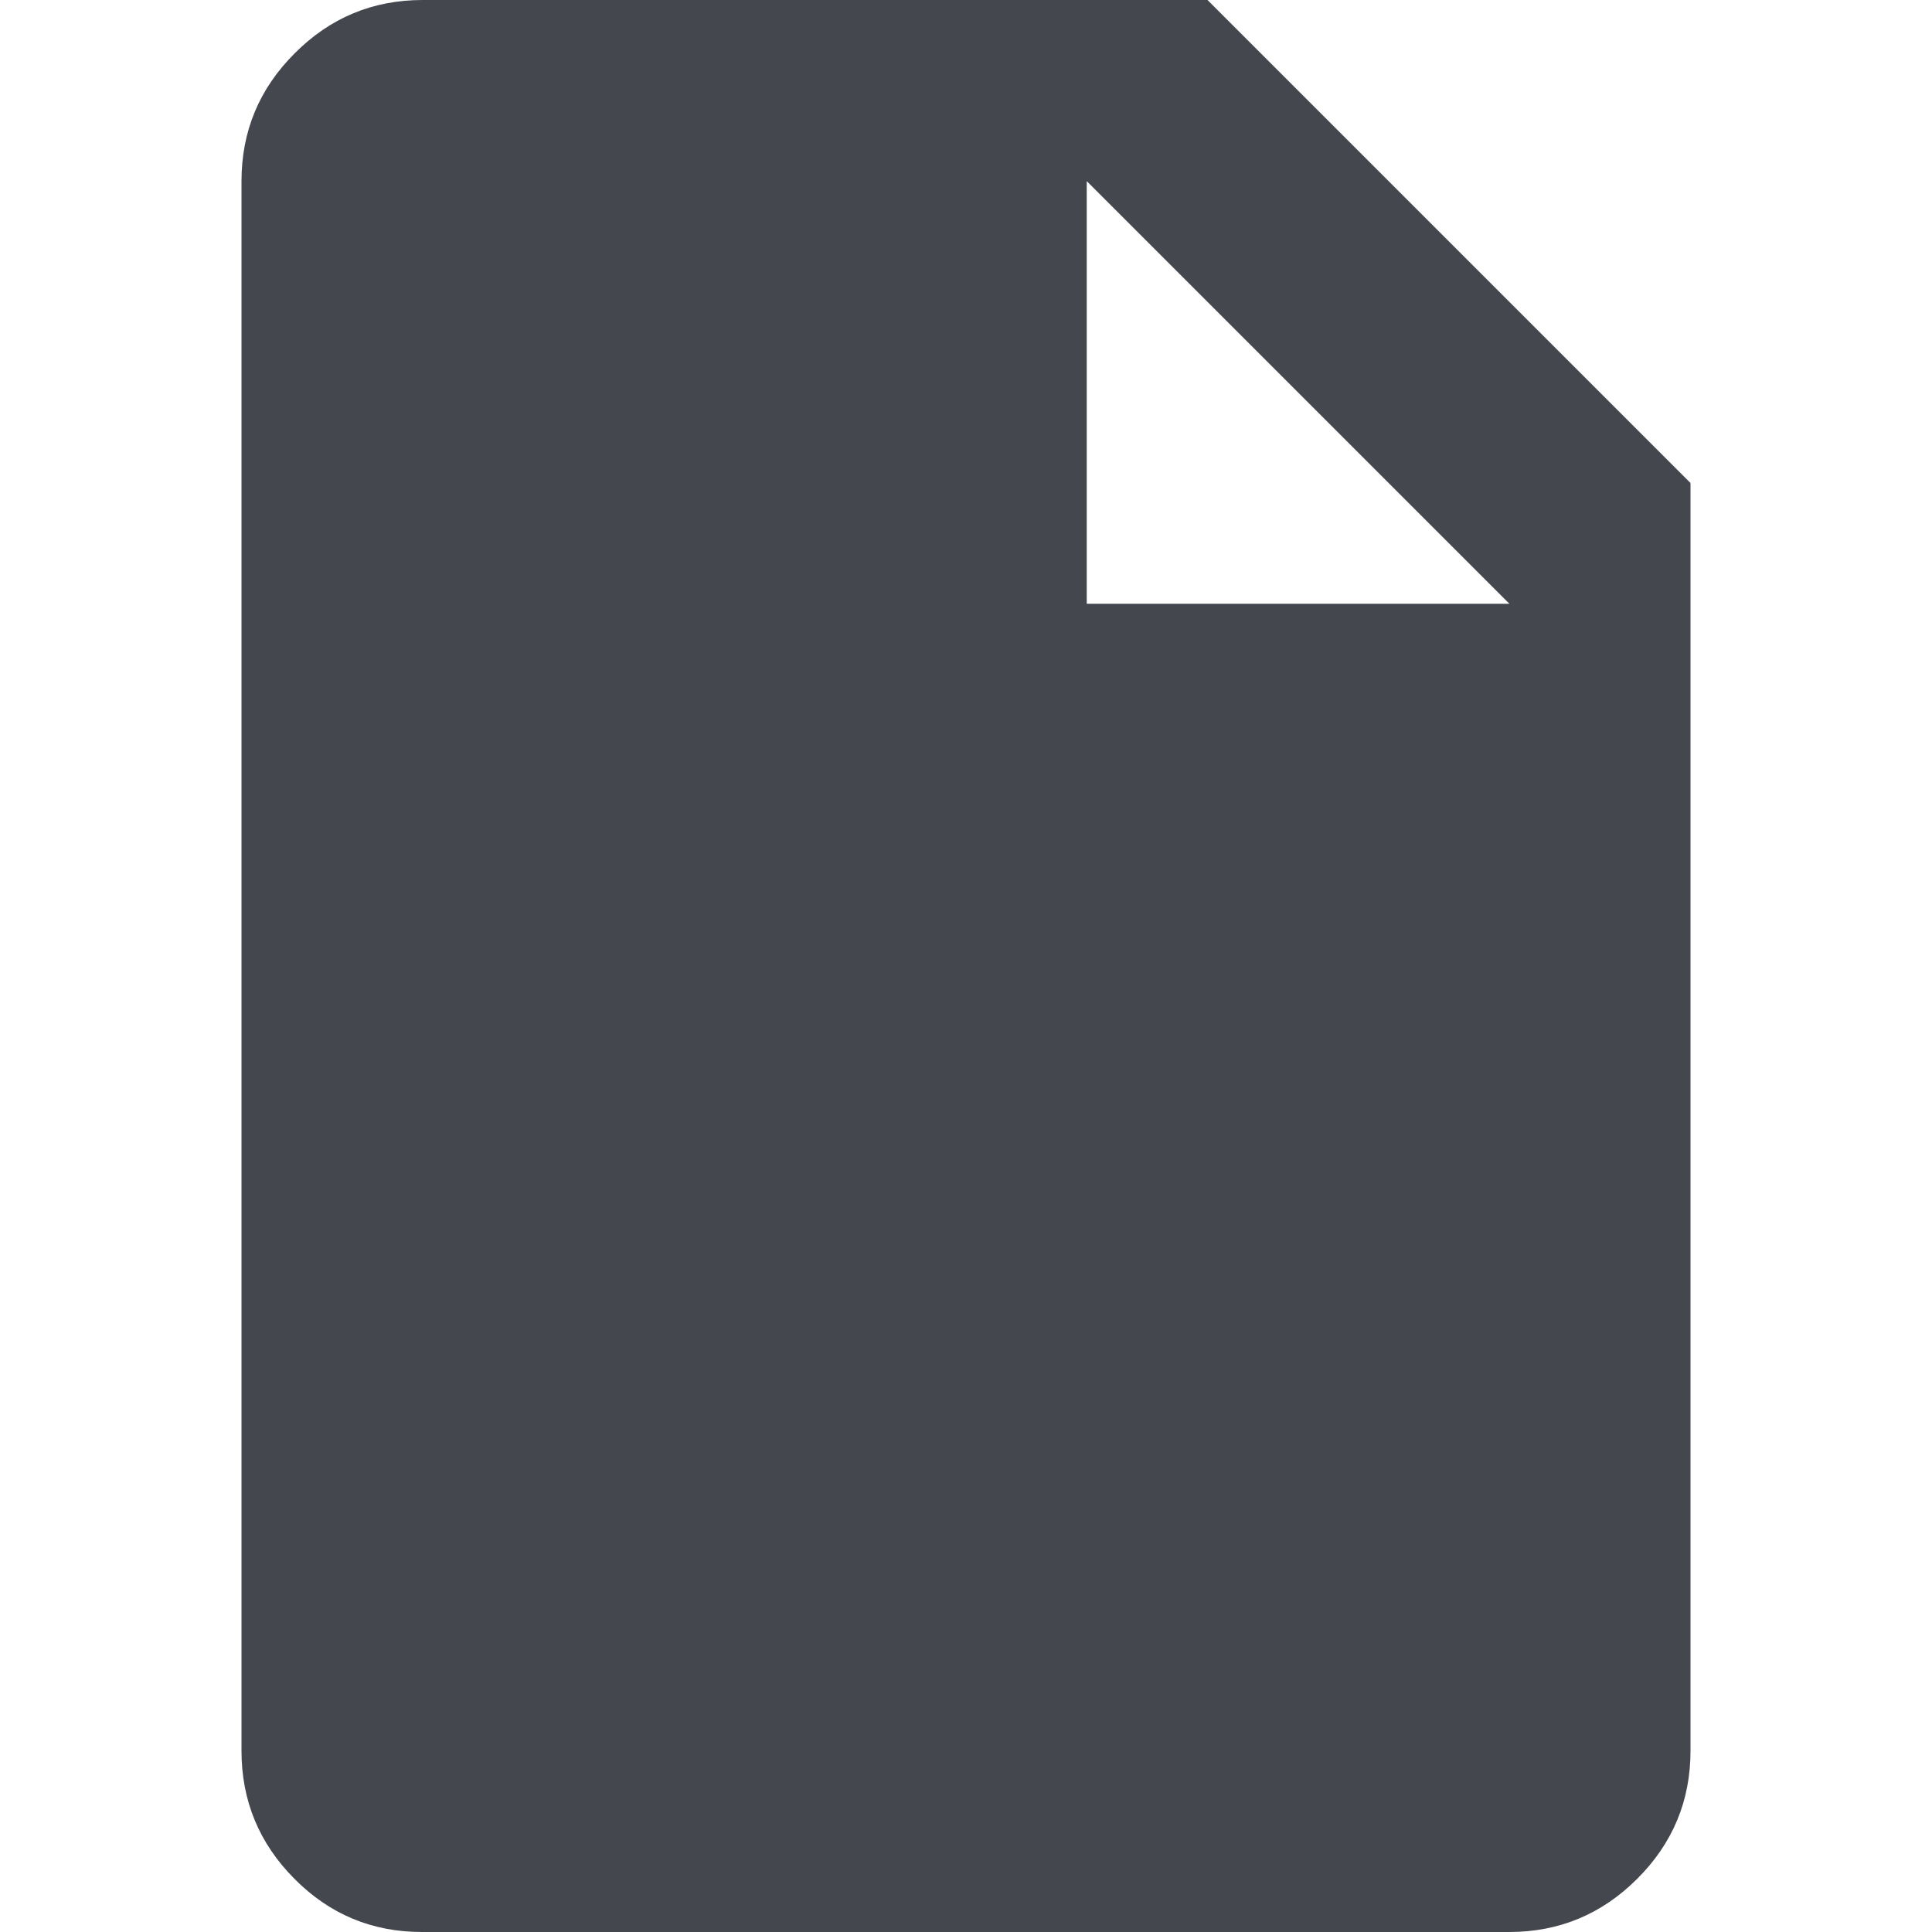 <svg width="16" height="16" viewBox="0 0 16 16" fill="none" xmlns="http://www.w3.org/2000/svg">
    <style>
        path {
            fill: #44474E;
        }
        @media (prefers-color-scheme: dark) {
            path {
                fill: #C4C6D0;
            }
        }
    </style>
<path d="M3.494 16C3.081 16 2.729 15.853 2.438 15.559C2.146 15.266 2 14.912 2 14.5V1.5C2 1.087 2.147 0.734 2.441 0.441C2.734 0.147 3.087 0 3.5 0H10L14 4V14.5C14 14.912 13.853 15.266 13.559 15.559C13.265 15.853 12.912 16 12.499 16H3.494ZM9 5H12.5L9 1.5V5Z"/>
</svg>